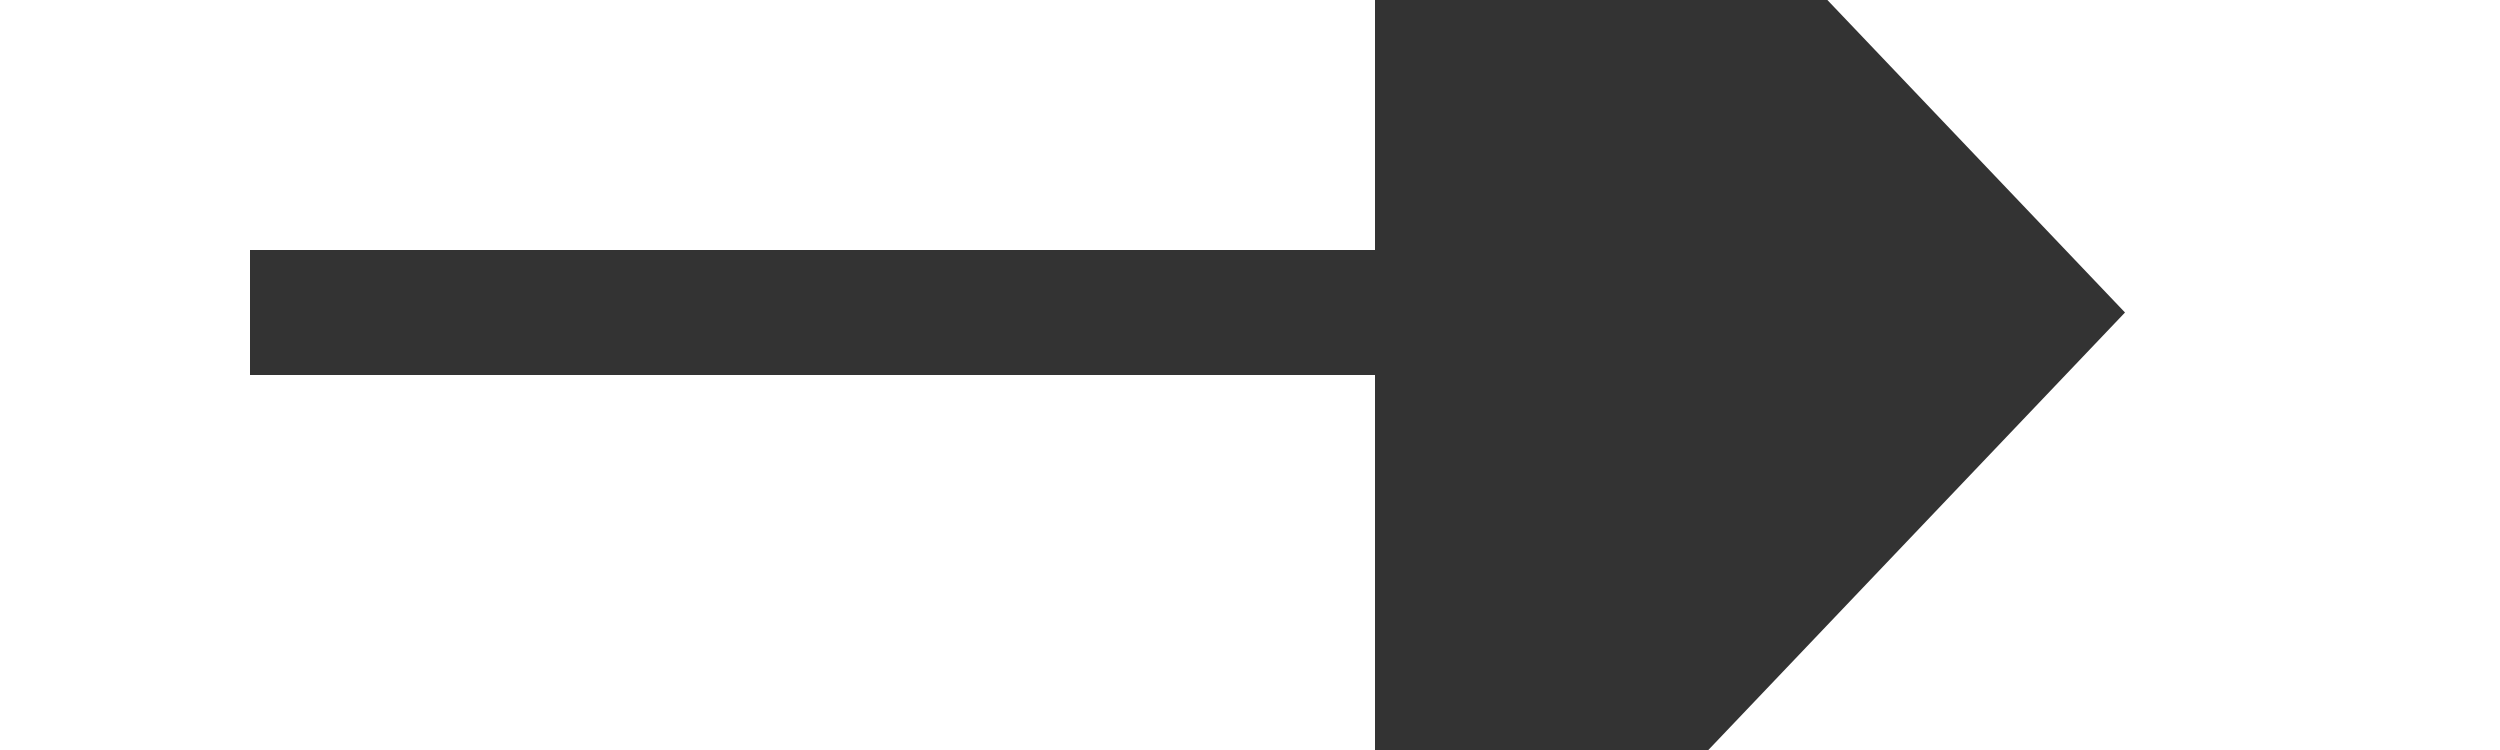 ﻿<?xml version="1.0" encoding="utf-8"?>
<svg version="1.1" xmlns:xlink="http://www.w3.org/1999/xlink" width="20px" height="6px" preserveAspectRatio="xMinYMid meet" viewBox="1048 1069  20 4" xmlns="http://www.w3.org/2000/svg">
  <g transform="matrix(-1 -0 -0 -1 2116 2142 )">
    <path d="M 1060 1077.8  L 1066 1071.5  L 1060 1065.2  L 1060 1077.8  Z " fill-rule="nonzero" fill="#333333" stroke="none" transform="matrix(-1 1.2246467991473532E-16 -1.2246467991473532E-16 -1 2117 2143 )" />
    <path d="M 1051 1071.5  L 1061 1071.5  " stroke-width="1" stroke="#333333" fill="none" transform="matrix(-1 1.2246467991473532E-16 -1.2246467991473532E-16 -1 2117 2143 )" />
  </g>
</svg>